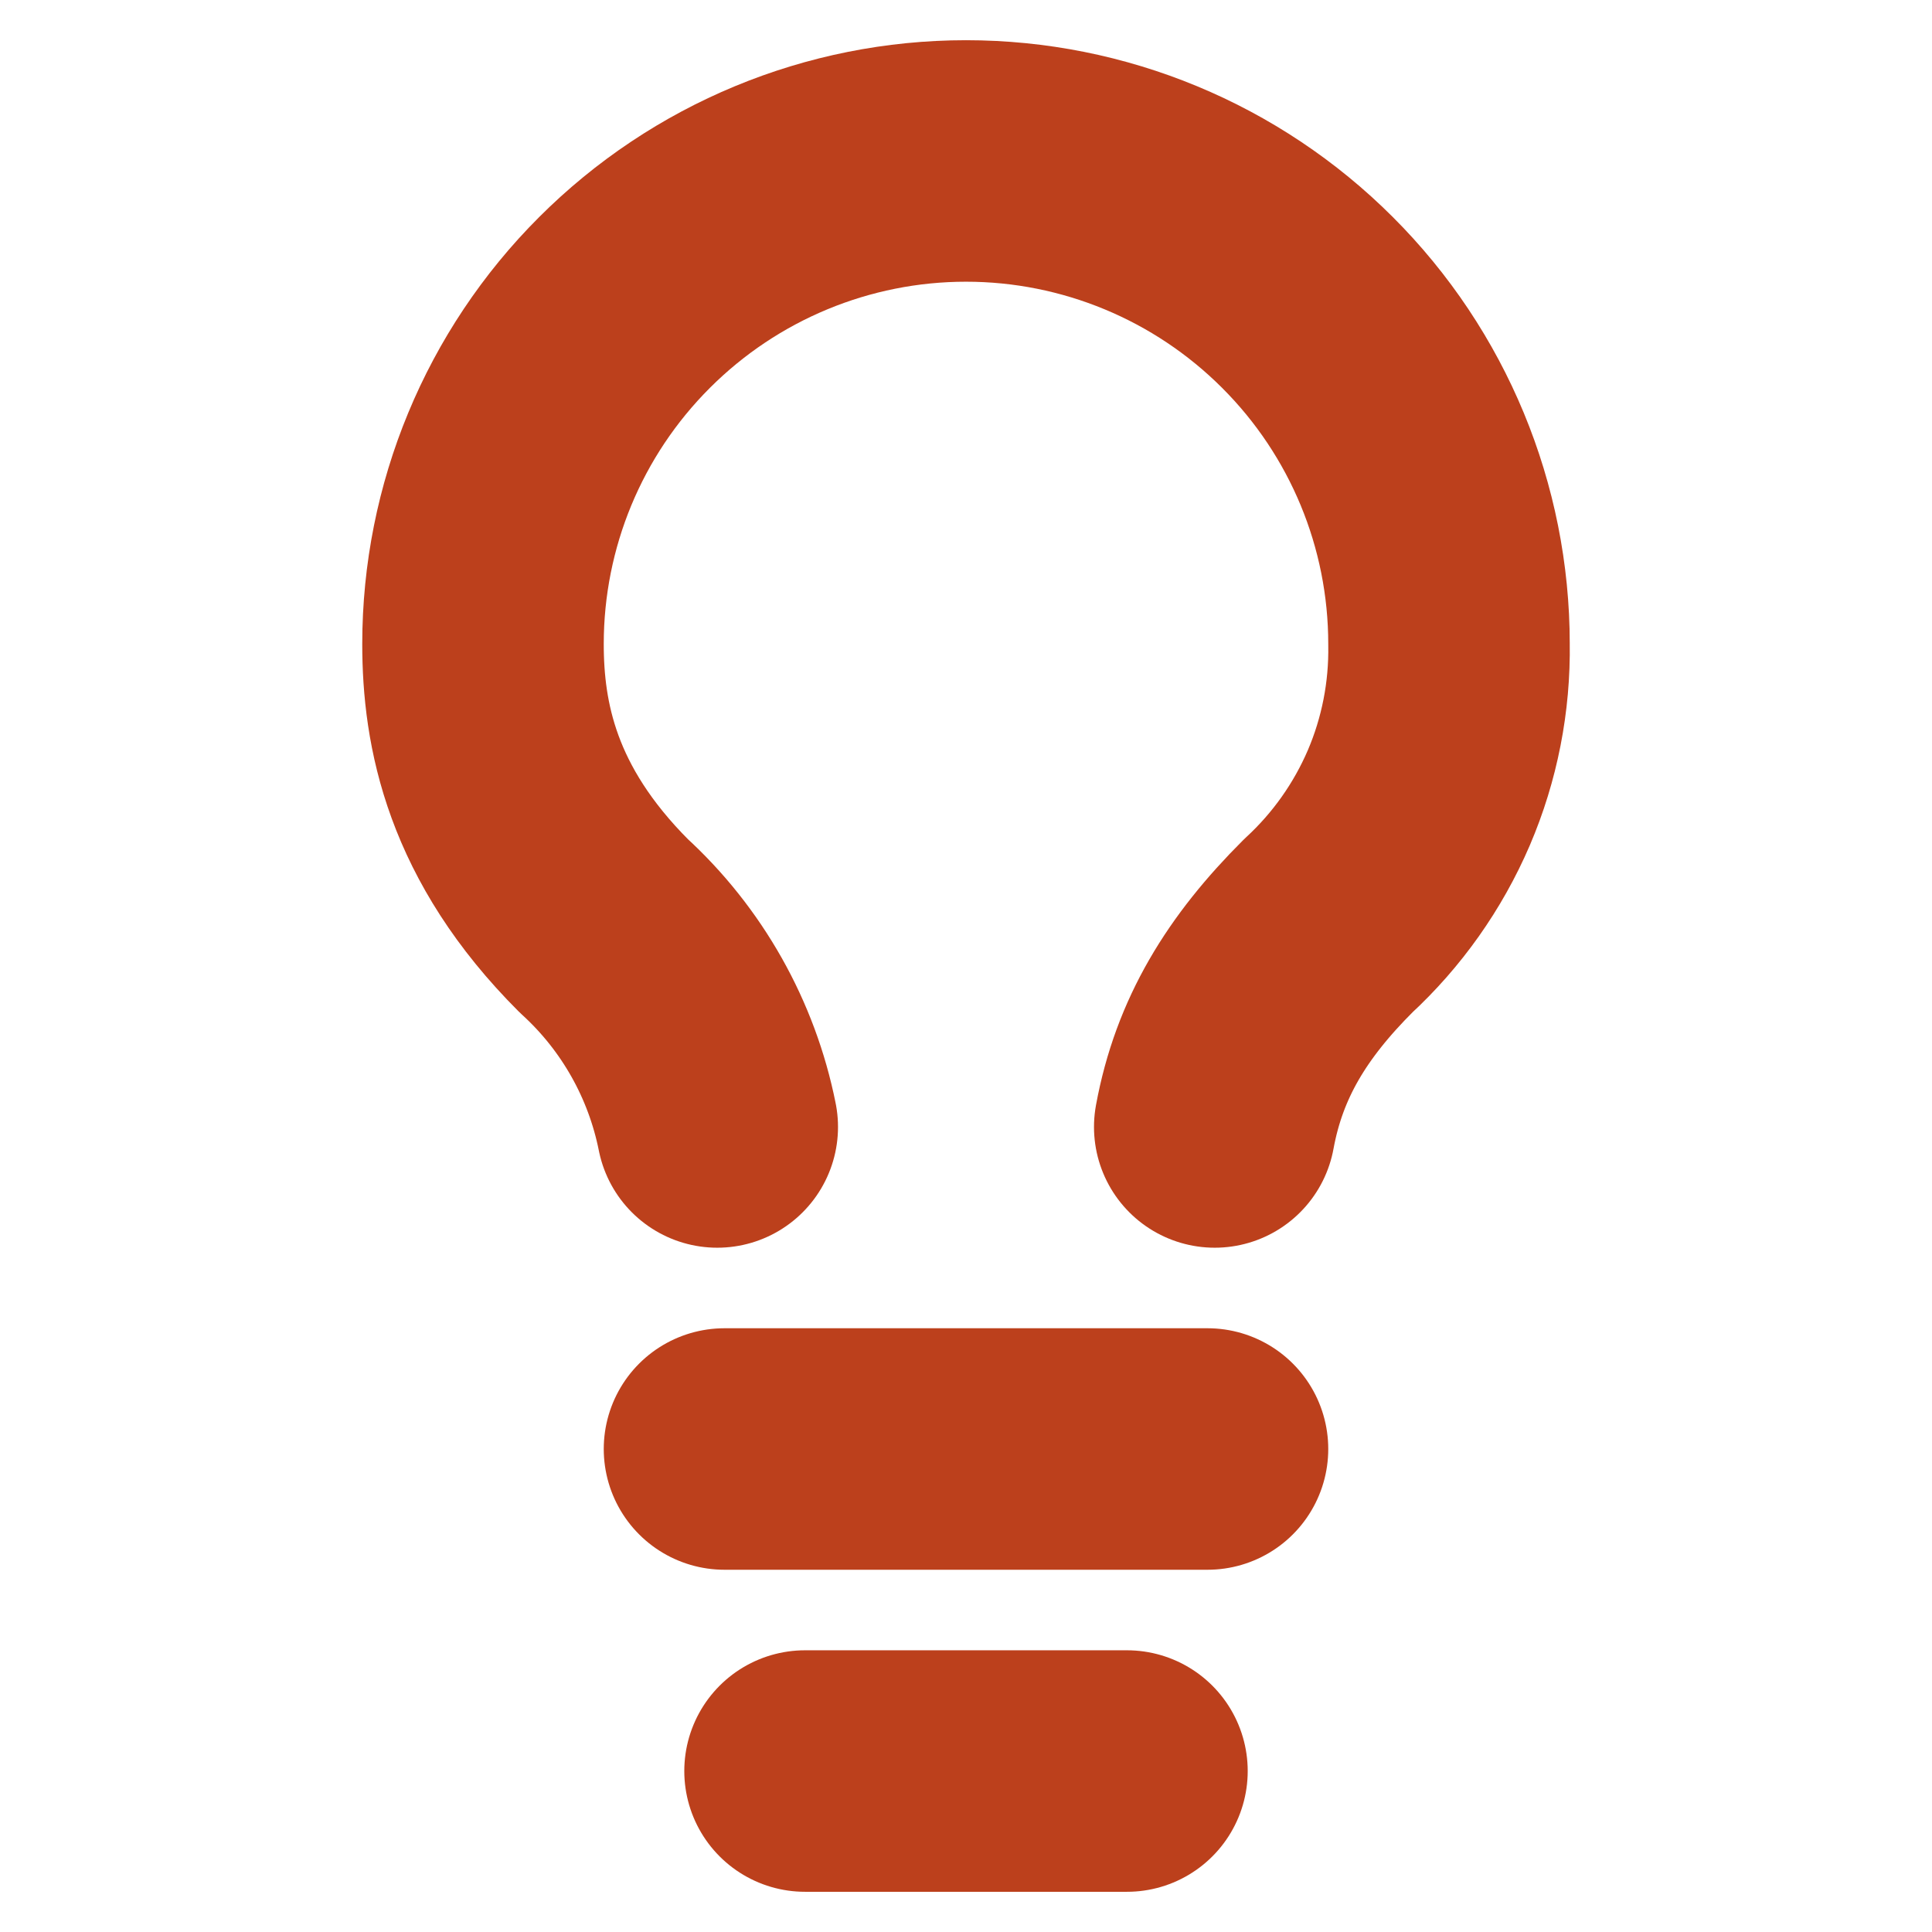 <svg width="16" height="16" viewBox="0 0 16 16" fill="none" xmlns="http://www.w3.org/2000/svg">
<path d="M6 12H10" stroke="#BC401C" stroke-width="2" stroke-linecap="round" stroke-linejoin="round"/>
<path d="M6.667 14.667H9.333" stroke="#BC401C" stroke-width="2" stroke-linecap="round" stroke-linejoin="round"/>
<path d="M10.06 9.333C10.18 8.68 10.493 8.173 11 7.667C11.322 7.37 11.577 7.009 11.75 6.607C11.922 6.205 12.007 5.771 12 5.333C12 4.272 11.579 3.255 10.828 2.505C10.078 1.755 9.061 1.333 8 1.333C6.939 1.333 5.922 1.755 5.172 2.505C4.421 3.255 4 4.272 4 5.333C4 6 4.153 6.82 5 7.667C5.483 8.108 5.812 8.692 5.94 9.333" stroke="#BC401C" stroke-width="2" stroke-linecap="round" stroke-linejoin="round"/>
</svg>
